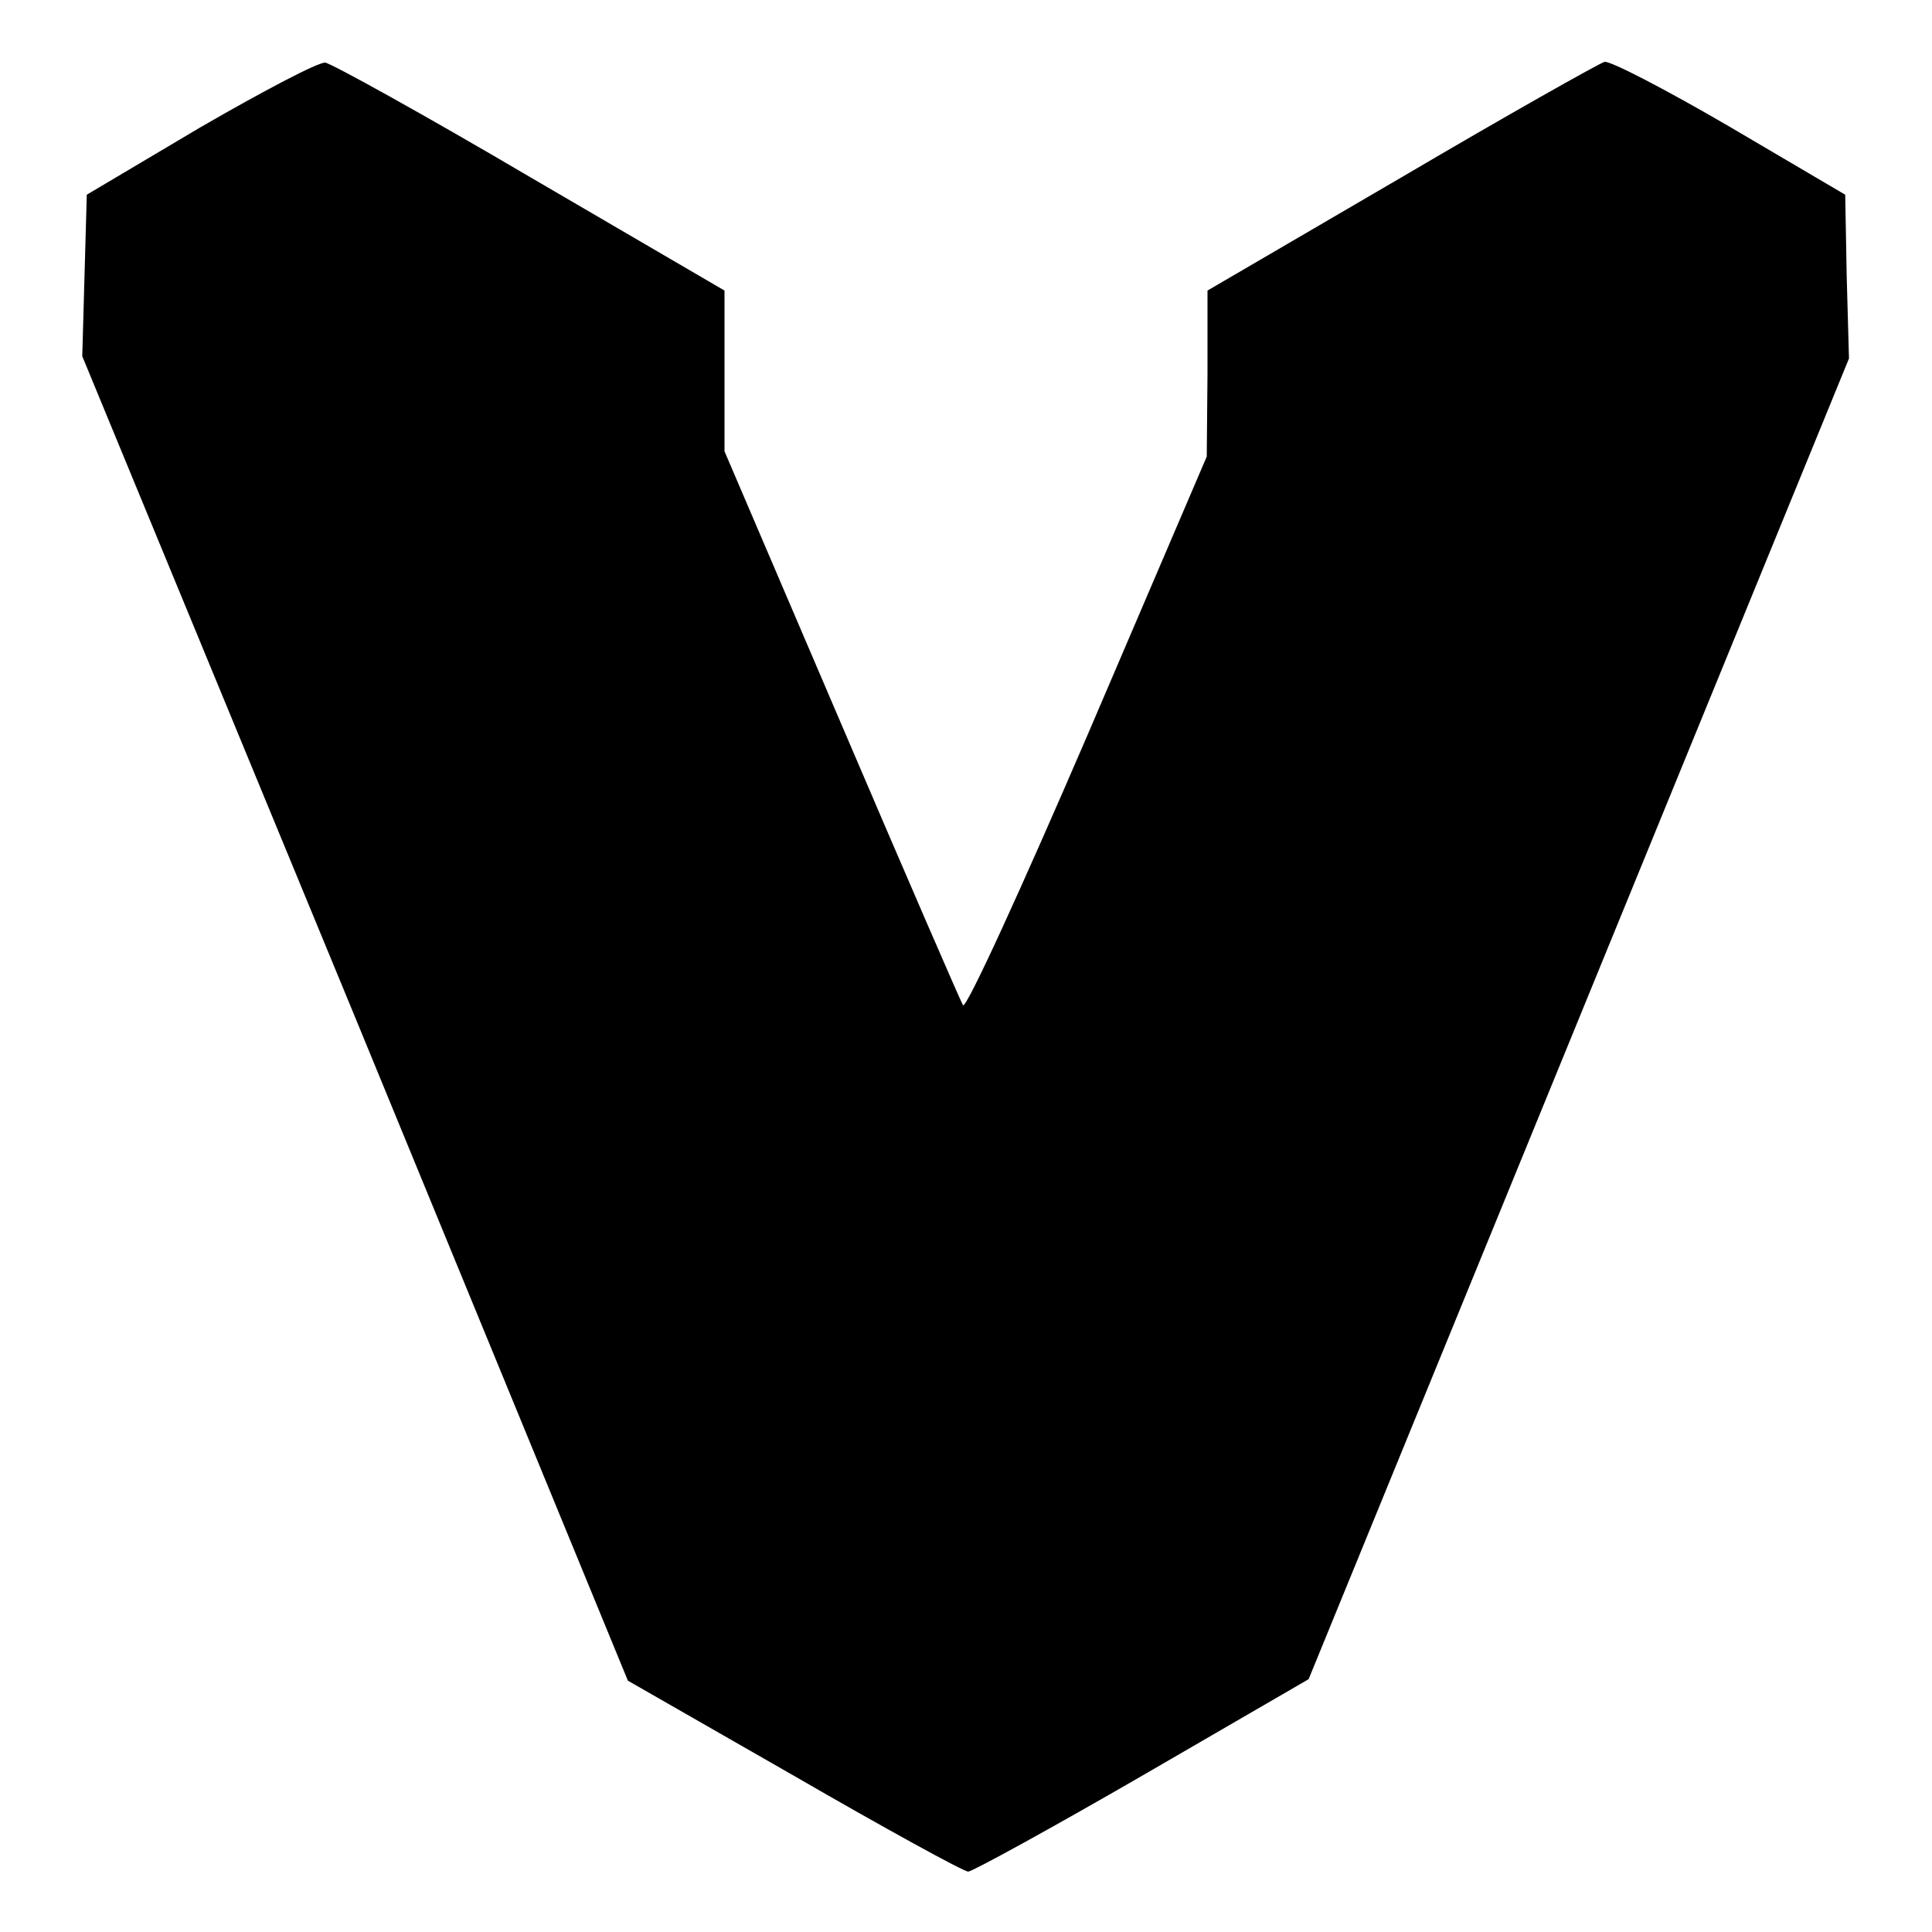 <?xml version="1.0" standalone="no"?>
<!DOCTYPE svg PUBLIC "-//W3C//DTD SVG 20010904//EN"
 "http://www.w3.org/TR/2001/REC-SVG-20010904/DTD/svg10.dtd">
<svg version="1.0" xmlns="http://www.w3.org/2000/svg"
 width="256pt" height="256pt" viewBox="0 0 256 256"
 preserveAspectRatio="xMidYMid meet">

<g transform="translate(0,256) scale(0.1,-0.1)"
fill="#000000" stroke="none">
<path d="M265 2391 l-150 -89 -3 -107 -3 -107 362 -877 361 -878 220 -126
c121 -70 225 -127 231 -127 7 1 111 58 232 128 l219 127 358 875 358 875 -3
108 -2 109 -153 90 c-84 49 -159 88 -166 86 -7 -2 -128 -70 -269 -153 l-257
-150 0 -110 -1 -110 -158 -369 c-87 -202 -161 -364 -165 -358 -3 5 -76 173
-161 372 l-155 362 0 106 0 107 -257 150 c-141 83 -264 151 -272 152 -9 1 -83
-38 -166 -86z"/>
</g>
</svg>

